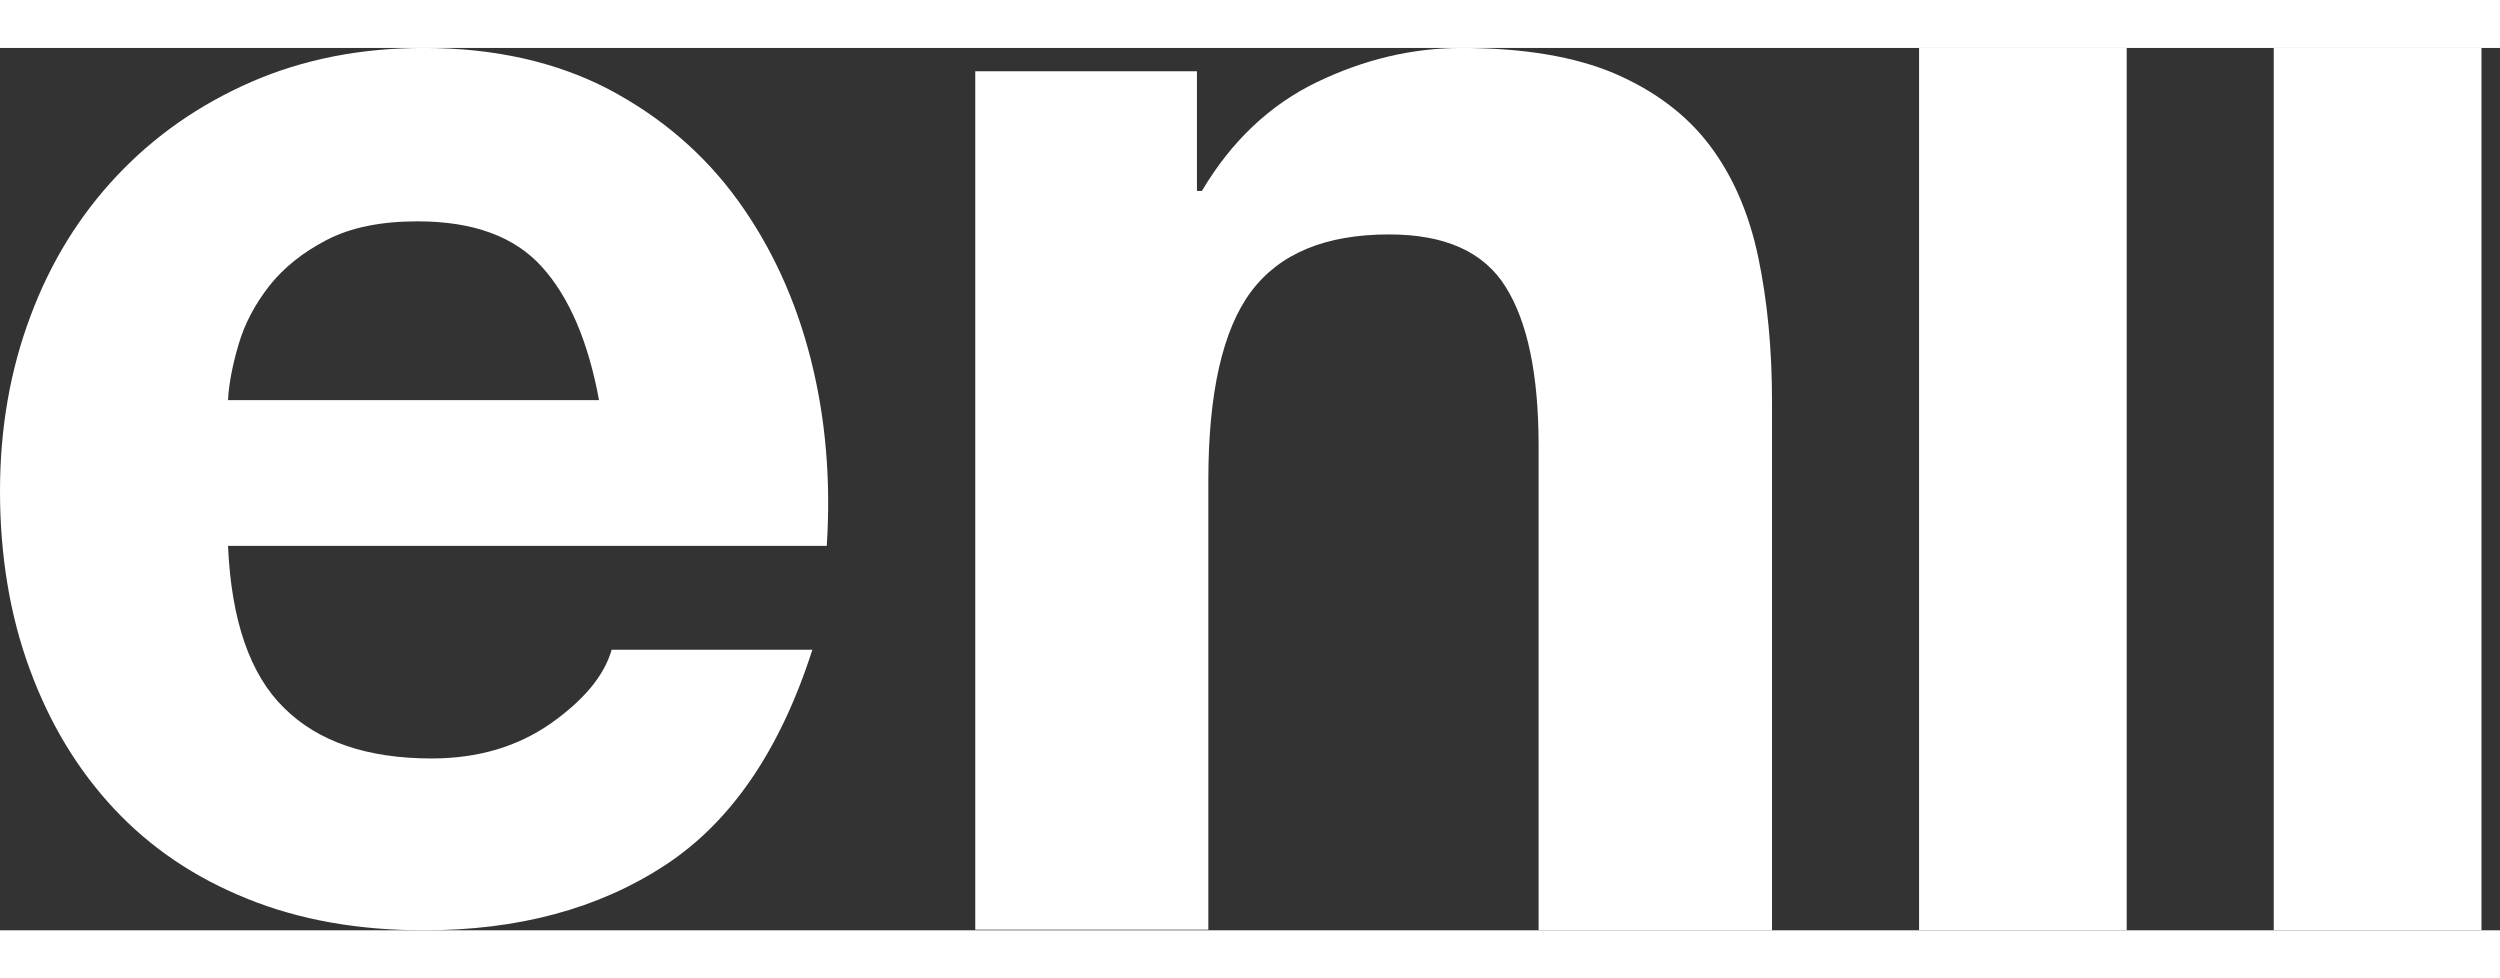 <svg width="46" height="18" viewBox="0 0 68 24" fill="none" xmlns="http://www.w3.org/2000/svg">
<rect x="0" y="0" width="68" height="24" fill="#333333" stroke="none"/>
<path d="M20.069 4.146C19.154 2.882 17.977 1.875 16.555 1.123C15.126 0.38 13.45 0 11.53 0C9.814 0 8.253 0.306 6.831 0.925C5.418 1.544 4.208 2.387 3.187 3.469C2.174 4.542 1.381 5.814 0.833 7.284C0.278 8.754 0 10.348 0 12.05C0 13.809 0.27 15.436 0.809 16.898C1.348 18.367 2.108 19.631 3.105 20.697C4.094 21.754 5.303 22.571 6.725 23.141C8.147 23.719 9.757 24 11.53 24C14.096 24 16.278 23.414 18.084 22.233C19.881 21.06 21.221 19.102 22.096 16.369H16.637C16.433 17.079 15.877 17.74 14.978 18.376C14.079 19.003 13.001 19.326 11.742 19.326C9.994 19.326 8.654 18.871 7.73 17.955C6.799 17.046 6.292 15.576 6.202 13.544H22.488C22.602 11.785 22.463 10.084 22.055 8.473C21.646 6.855 20.984 5.41 20.069 4.146ZM6.202 9.572C6.227 9.126 6.325 8.622 6.488 8.069C6.652 7.507 6.929 6.979 7.322 6.475C7.714 5.979 8.237 5.558 8.891 5.22C9.544 4.881 10.37 4.716 11.358 4.716C12.87 4.716 13.998 5.129 14.741 5.955C15.485 6.78 16 7.986 16.294 9.58H6.202V9.572Z" fill="white"/>
<path d="M46.501 2.646C45.873 1.818 45.02 1.175 43.933 0.702C42.846 0.237 41.449 0 39.751 0C38.412 0 37.099 0.313 35.819 0.93C34.54 1.547 33.494 2.536 32.691 3.889H32.557V0.634H26.527V23.983H32.867V11.751C32.867 9.375 33.26 7.659 34.029 6.628C34.807 5.588 36.054 5.072 37.785 5.072C39.307 5.072 40.361 5.546 40.955 6.501C41.549 7.448 41.85 8.885 41.85 10.812V24H48.199V9.629C48.199 8.192 48.073 6.873 47.822 5.681C47.571 4.489 47.128 3.474 46.501 2.646Z" fill="white"/>
<path d="M57.846 0H52.199V24H57.846V0Z" fill="white"/>
<path d="M67.496 0H61.846V24H67.496V0Z" fill="white"/>
</svg>
